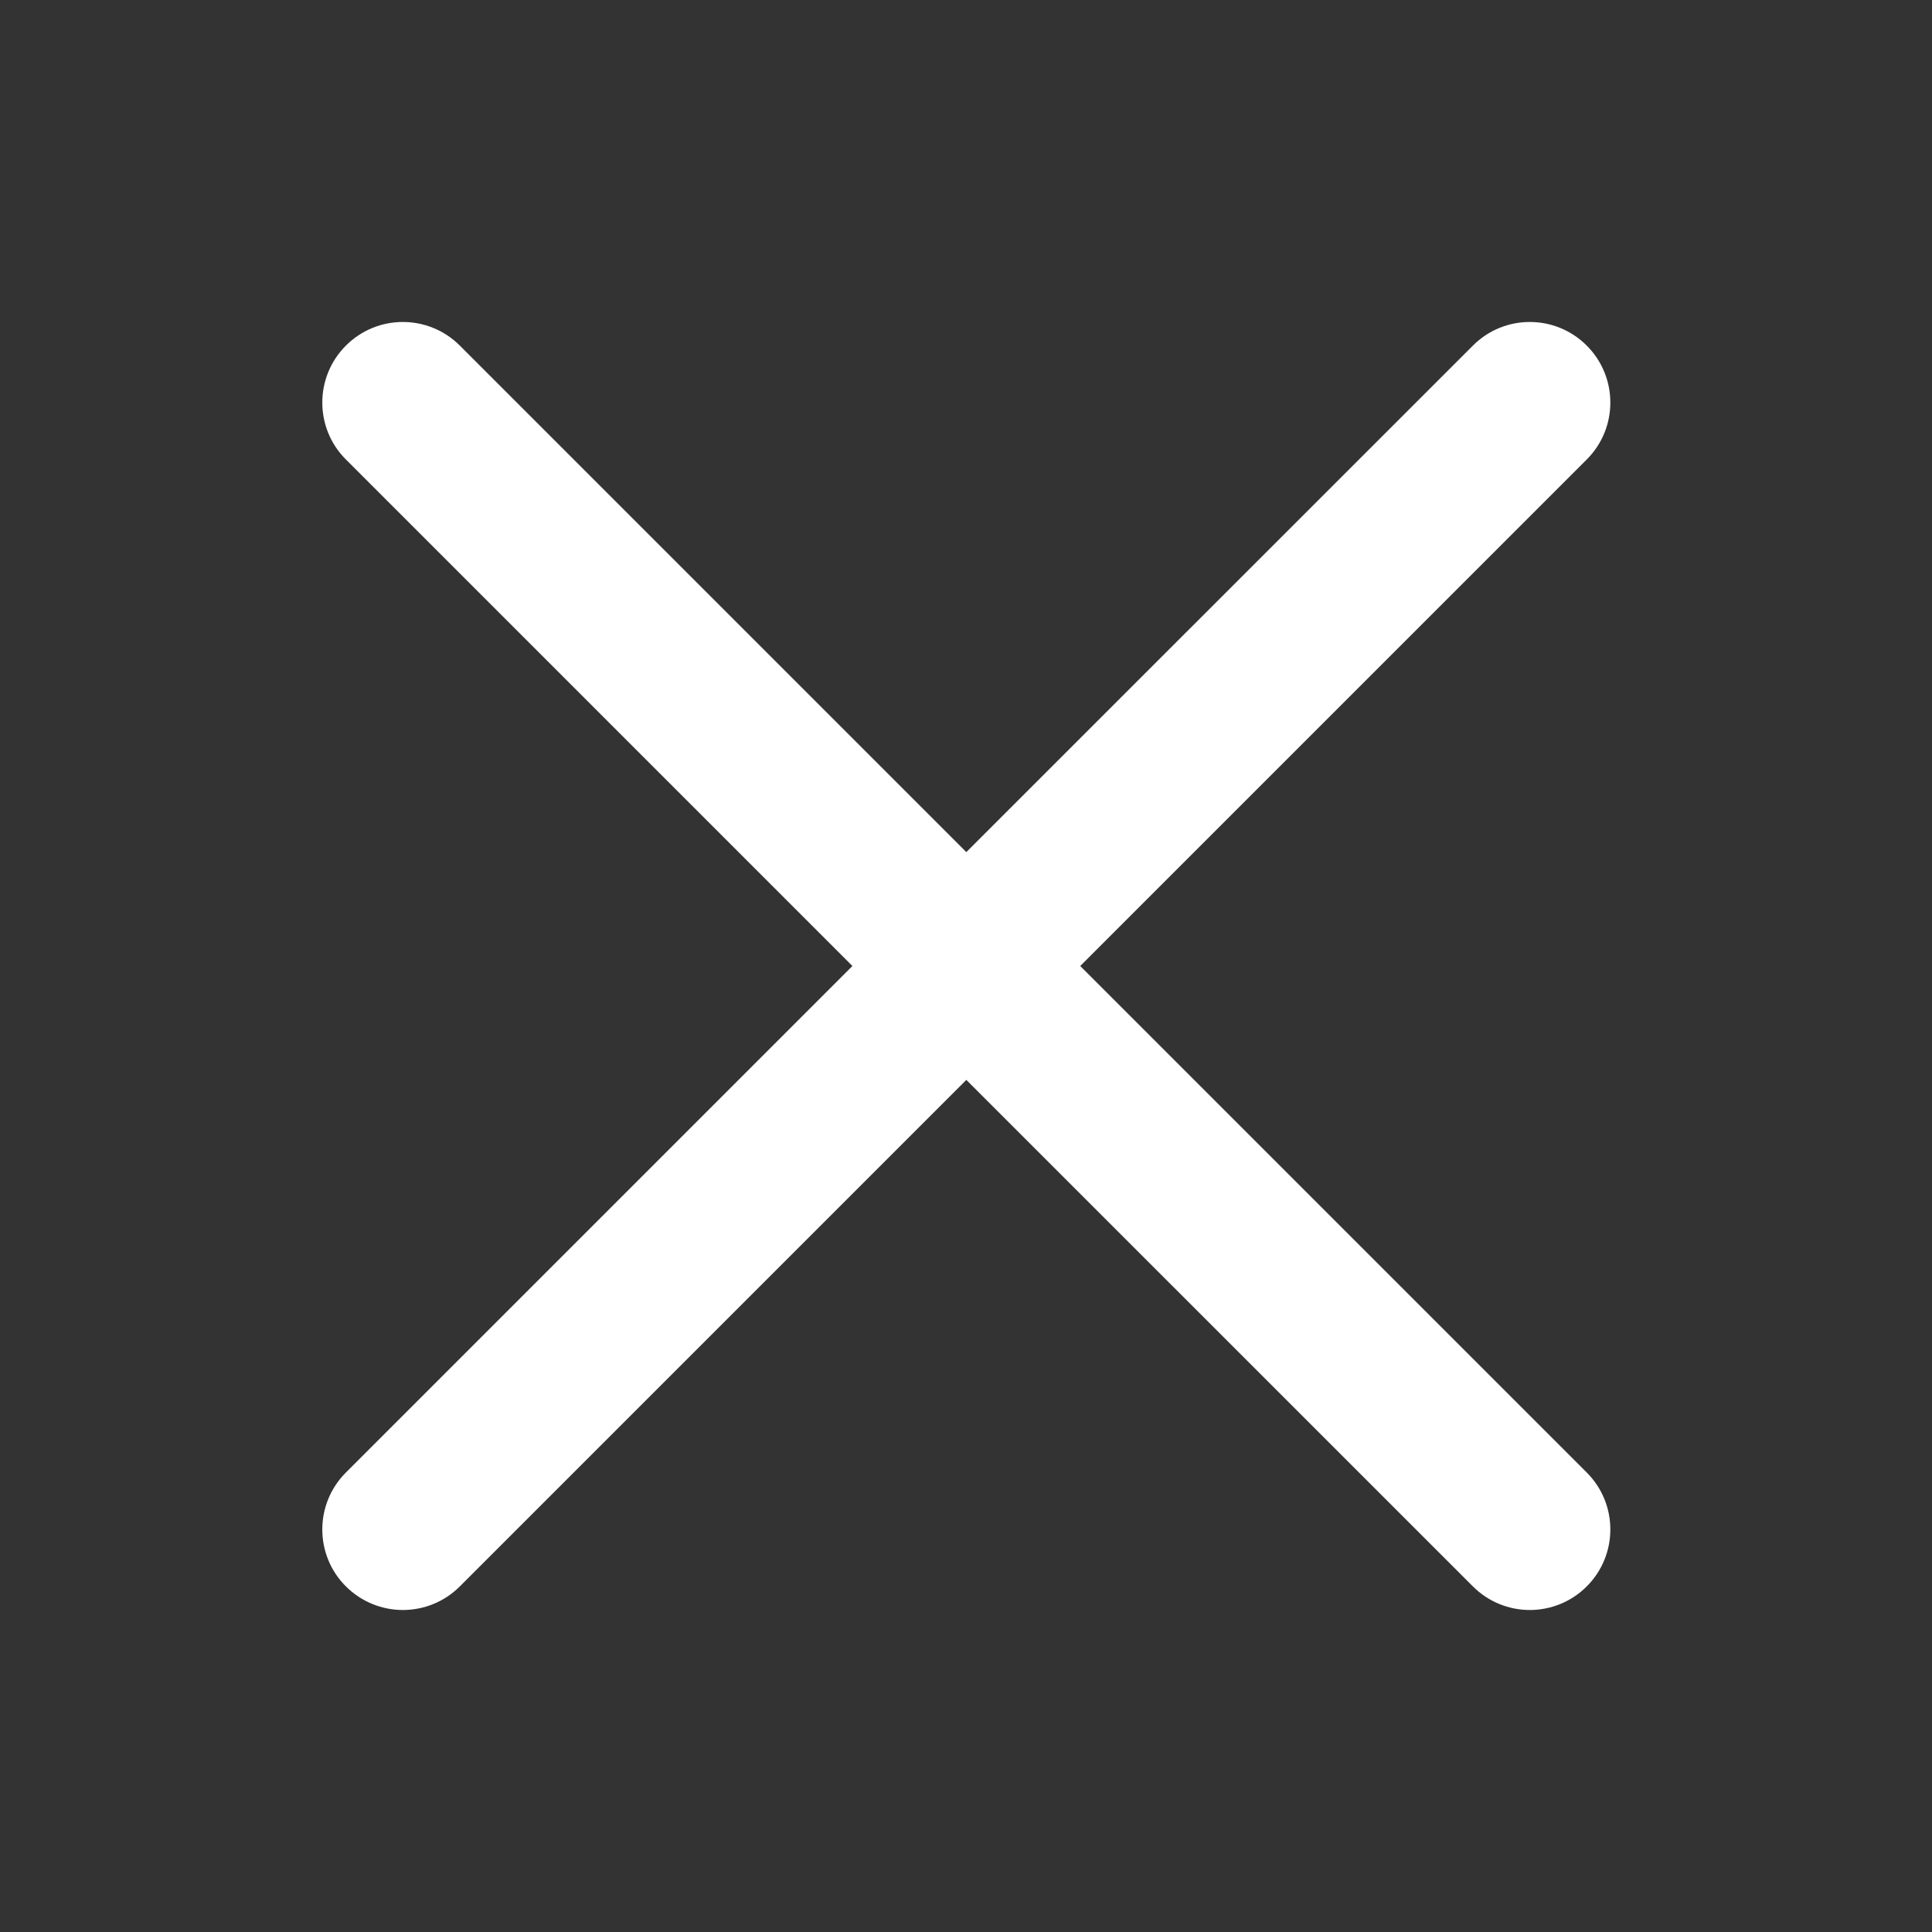 <svg width="24" height="24" viewBox="0 0 24 24" fill="none" xmlns="http://www.w3.org/2000/svg">
<rect x="0" y="0" width="24" height="24" fill="#333333" stroke="none"/>
<path d="M13.419 12L19.711 5.708C20.102 5.318 20.102 4.684 19.711 4.293C19.32 3.902 18.687 3.902 18.297 4.293L12.004 10.585L5.712 4.293C5.321 3.902 4.688 3.902 4.297 4.293C3.906 4.684 3.906 5.318 4.297 5.708L10.589 12L4.297 18.292C3.906 18.683 3.906 19.317 4.297 19.707C4.493 19.902 4.749 20 5.005 20C5.26 20 5.517 19.902 5.712 19.707L12.004 13.415L18.297 19.707C18.492 19.902 18.748 20 19.004 20C19.26 20 19.516 19.902 19.711 19.707C20.102 19.316 20.102 18.683 19.711 18.292L13.419 12Z" fill="#fff"/>
</svg>
